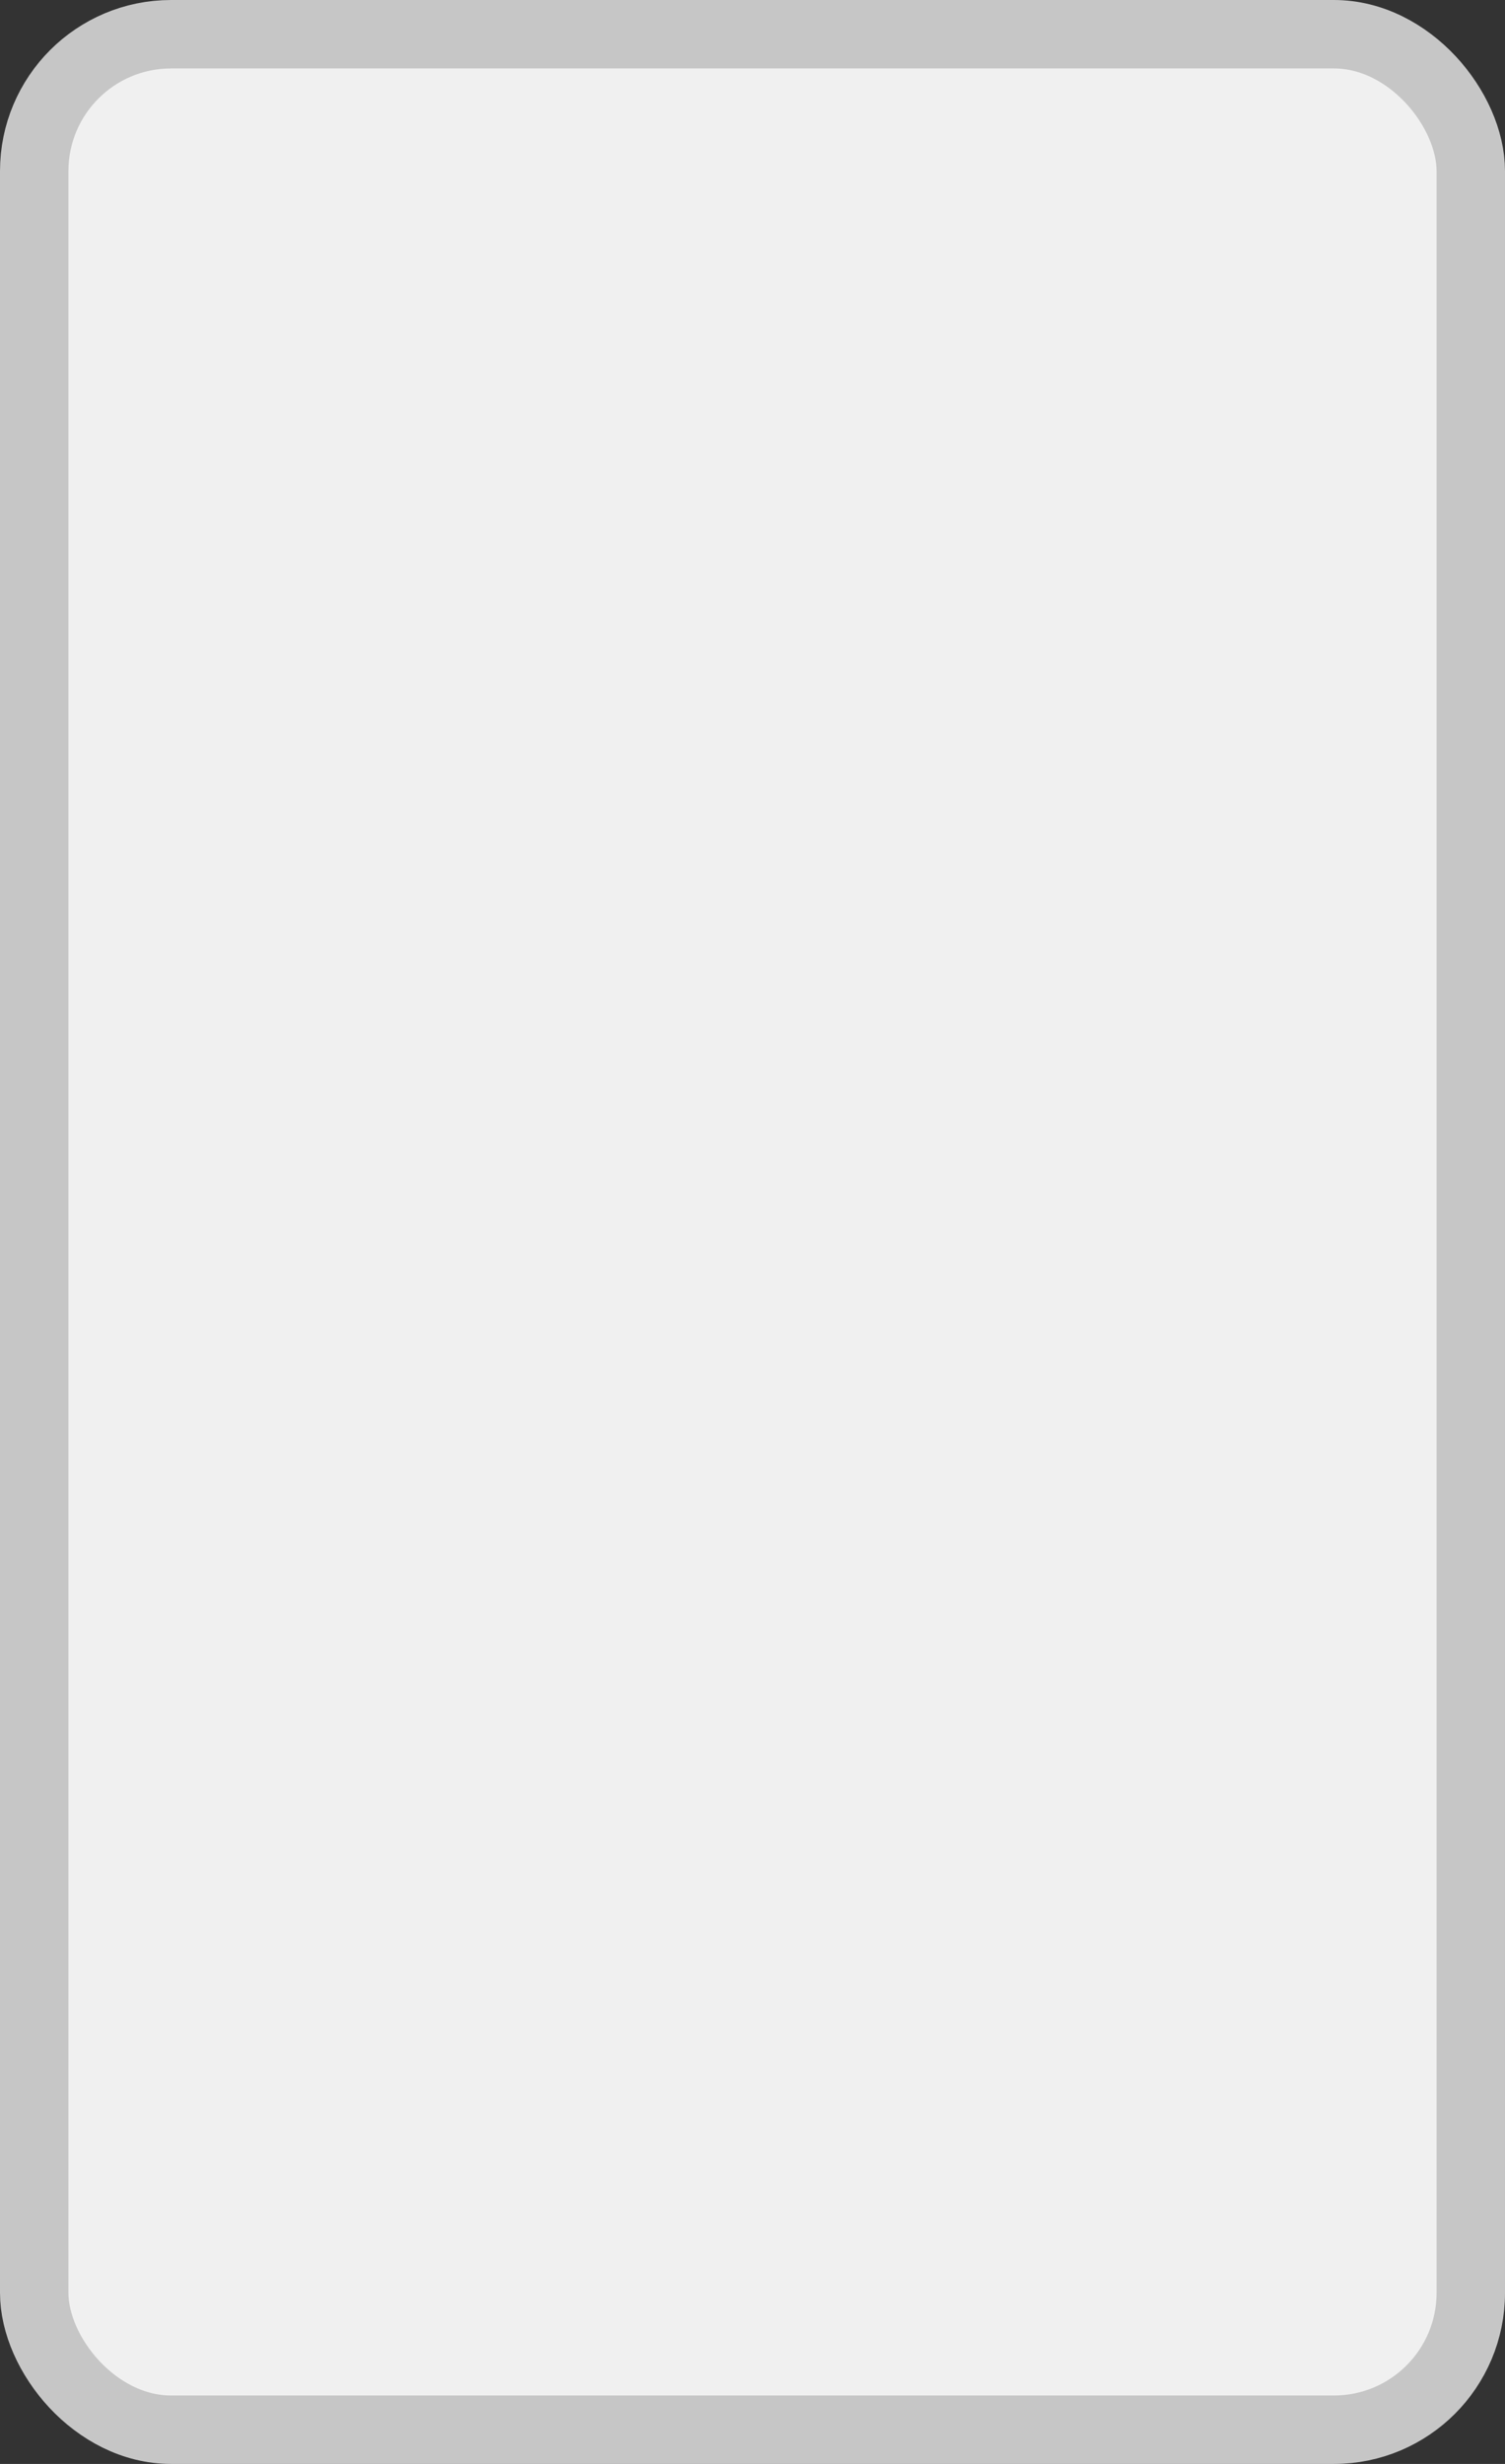 <?xml version='1.0' encoding='utf-8'?>
<svg xmlns="http://www.w3.org/2000/svg" width="100%" height="100%" viewBox="0 0 22.0 36.0">
  <rect x="0" y="0" width="22.0" height="36.0" fill="#333333" stroke="none"/>
  <rect x="0.5" y="0.5" width="21.0" height="35.0" rx="2" ry="2" id="shield" style="fill:#f0f0f0;stroke:#c6c6c6;stroke-width:1;"/>
</svg>
